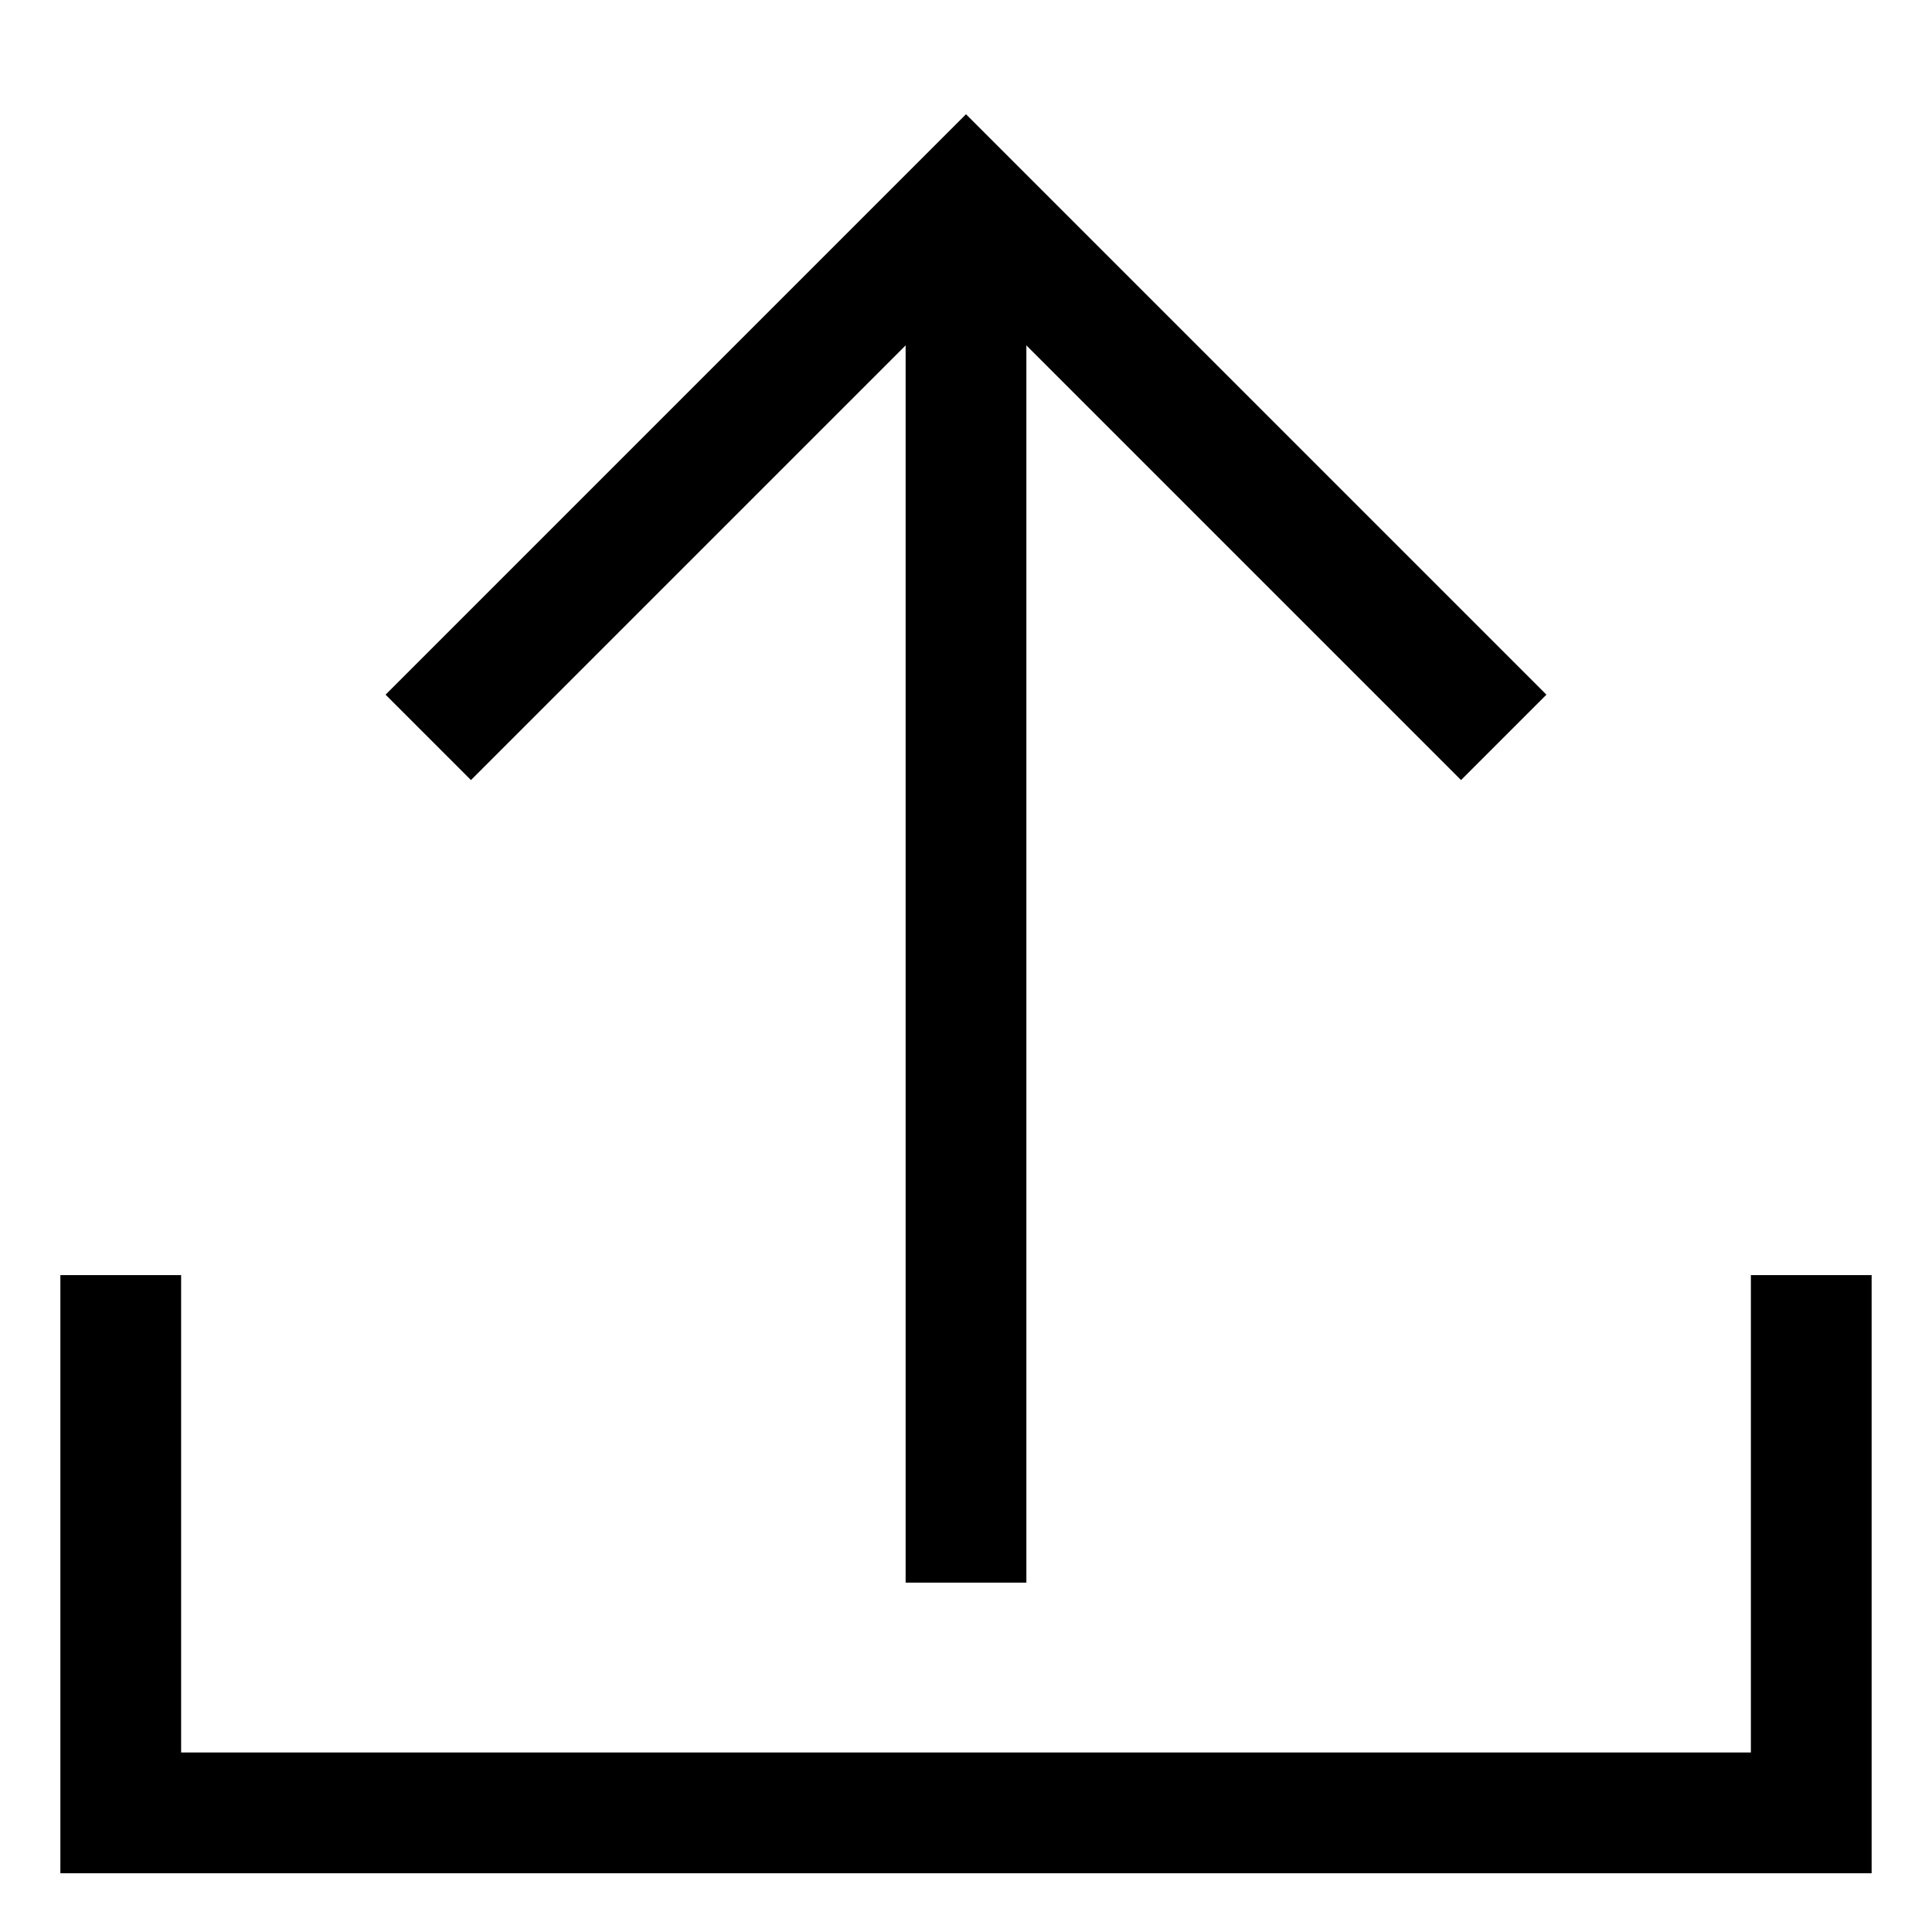 <svg id="Layer_1" data-name="Layer 1" xmlns="http://www.w3.org/2000/svg" viewBox="0 0 24 24" stroke-width="1.5" width="24" height="24" color="#000000"><defs><style>.cls-6374f8d9b67f094e4896c66f-1{fill:none;stroke:currentColor;stroke-miterlimit:10;}</style></defs><polyline class="cls-6374f8d9b67f094e4896c66f-1" points="22.5 15.84 22.5 22.52 1.5 22.52 1.5 15.84"></polyline><line class="cls-6374f8d9b67f094e4896c66f-1" x1="12" y1="3.43" x2="12" y2="19.66"></line><polyline class="cls-6374f8d9b67f094e4896c66f-1" points="5.32 9.16 12 2.48 18.68 9.16"></polyline></svg>